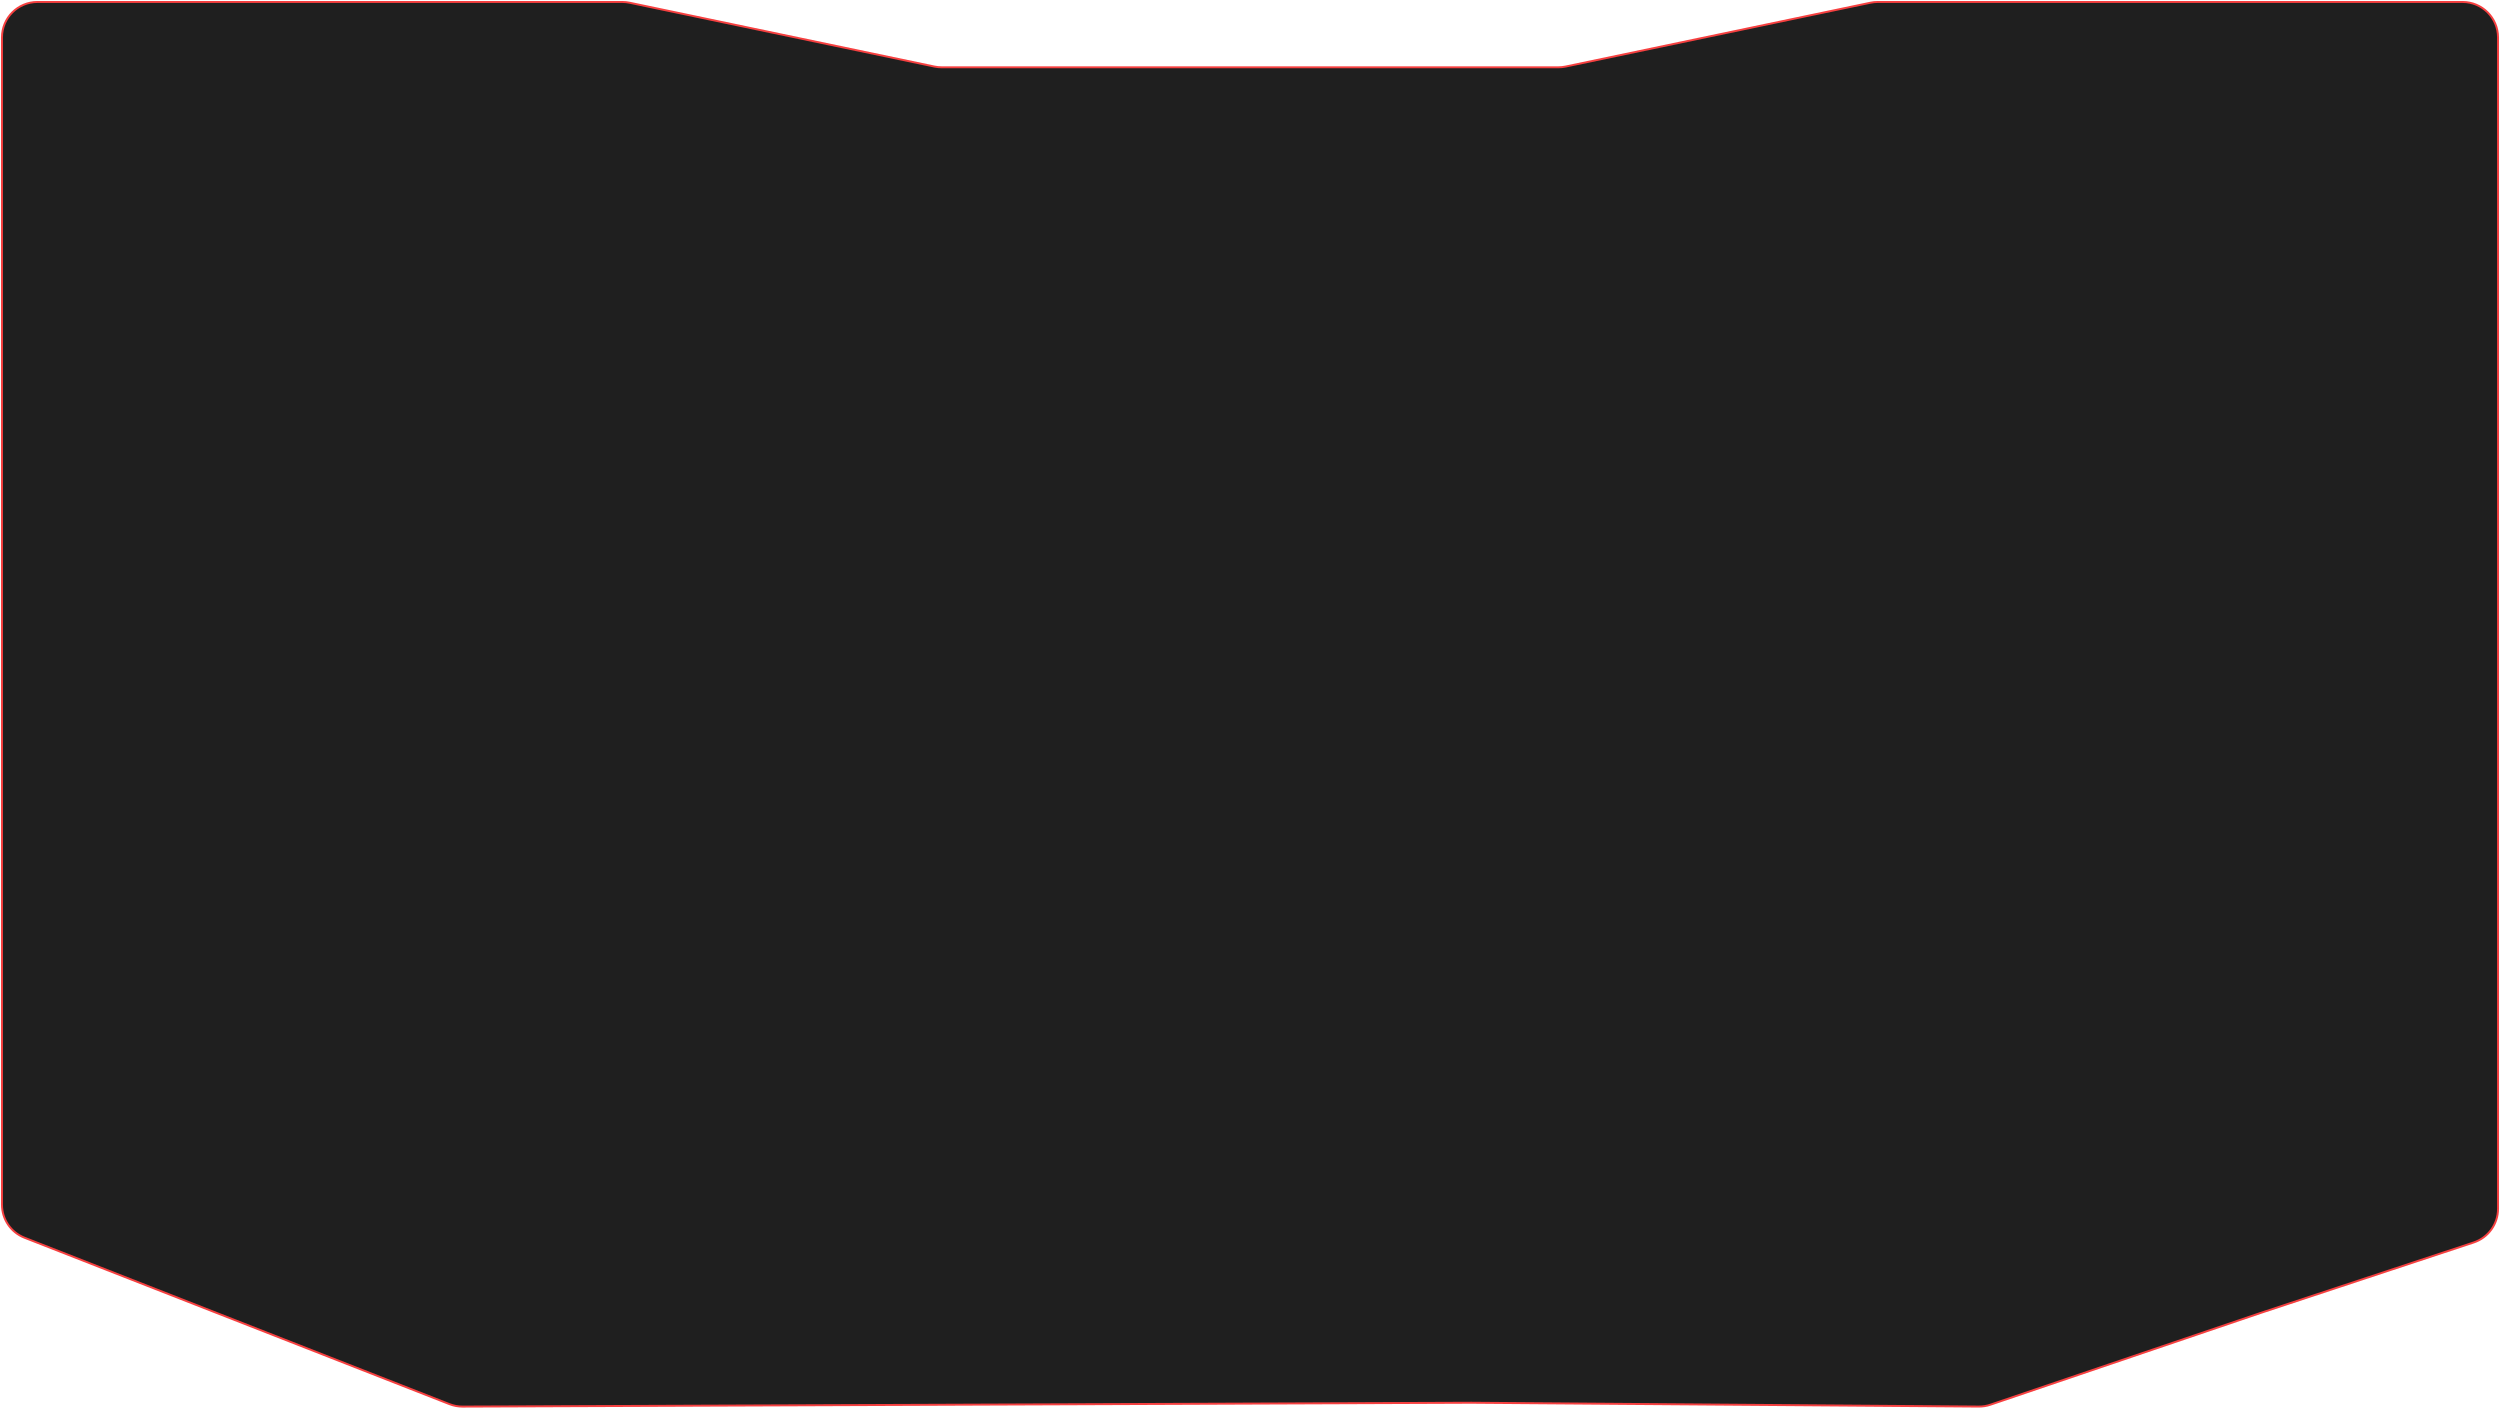 <svg width="1269" height="715" viewBox="0 0 1269 715" fill="none" xmlns="http://www.w3.org/2000/svg">
<path d="M1 90.371V19C1 9.059 9.059 1 19 1H315.886C317.125 1 318.362 1.128 319.575 1.382L474.3 33.781C475.513 34.035 476.75 34.163 477.989 34.163H634.5H791.011C792.25 34.163 793.487 34.035 794.7 33.781L949.425 1.382C950.638 1.128 951.875 1 953.114 1H1109.62H1250C1259.94 1 1268 9.059 1268 19V51.166V101.331V201.663V280.073V358.484V537.225V613.591C1268 621.354 1263.02 628.243 1255.65 630.68L1147.33 666.504L1010.35 713.022C1008.44 713.669 1006.44 713.992 1004.43 713.977L877.205 713.016L746.939 712.033L234.798 713.987C232.529 713.996 230.279 713.575 228.166 712.748L12.436 628.265C5.538 625.563 1 618.912 1 611.504V90.371Z" fill="#1F1F1F" stroke="#F64040"/>
</svg>
